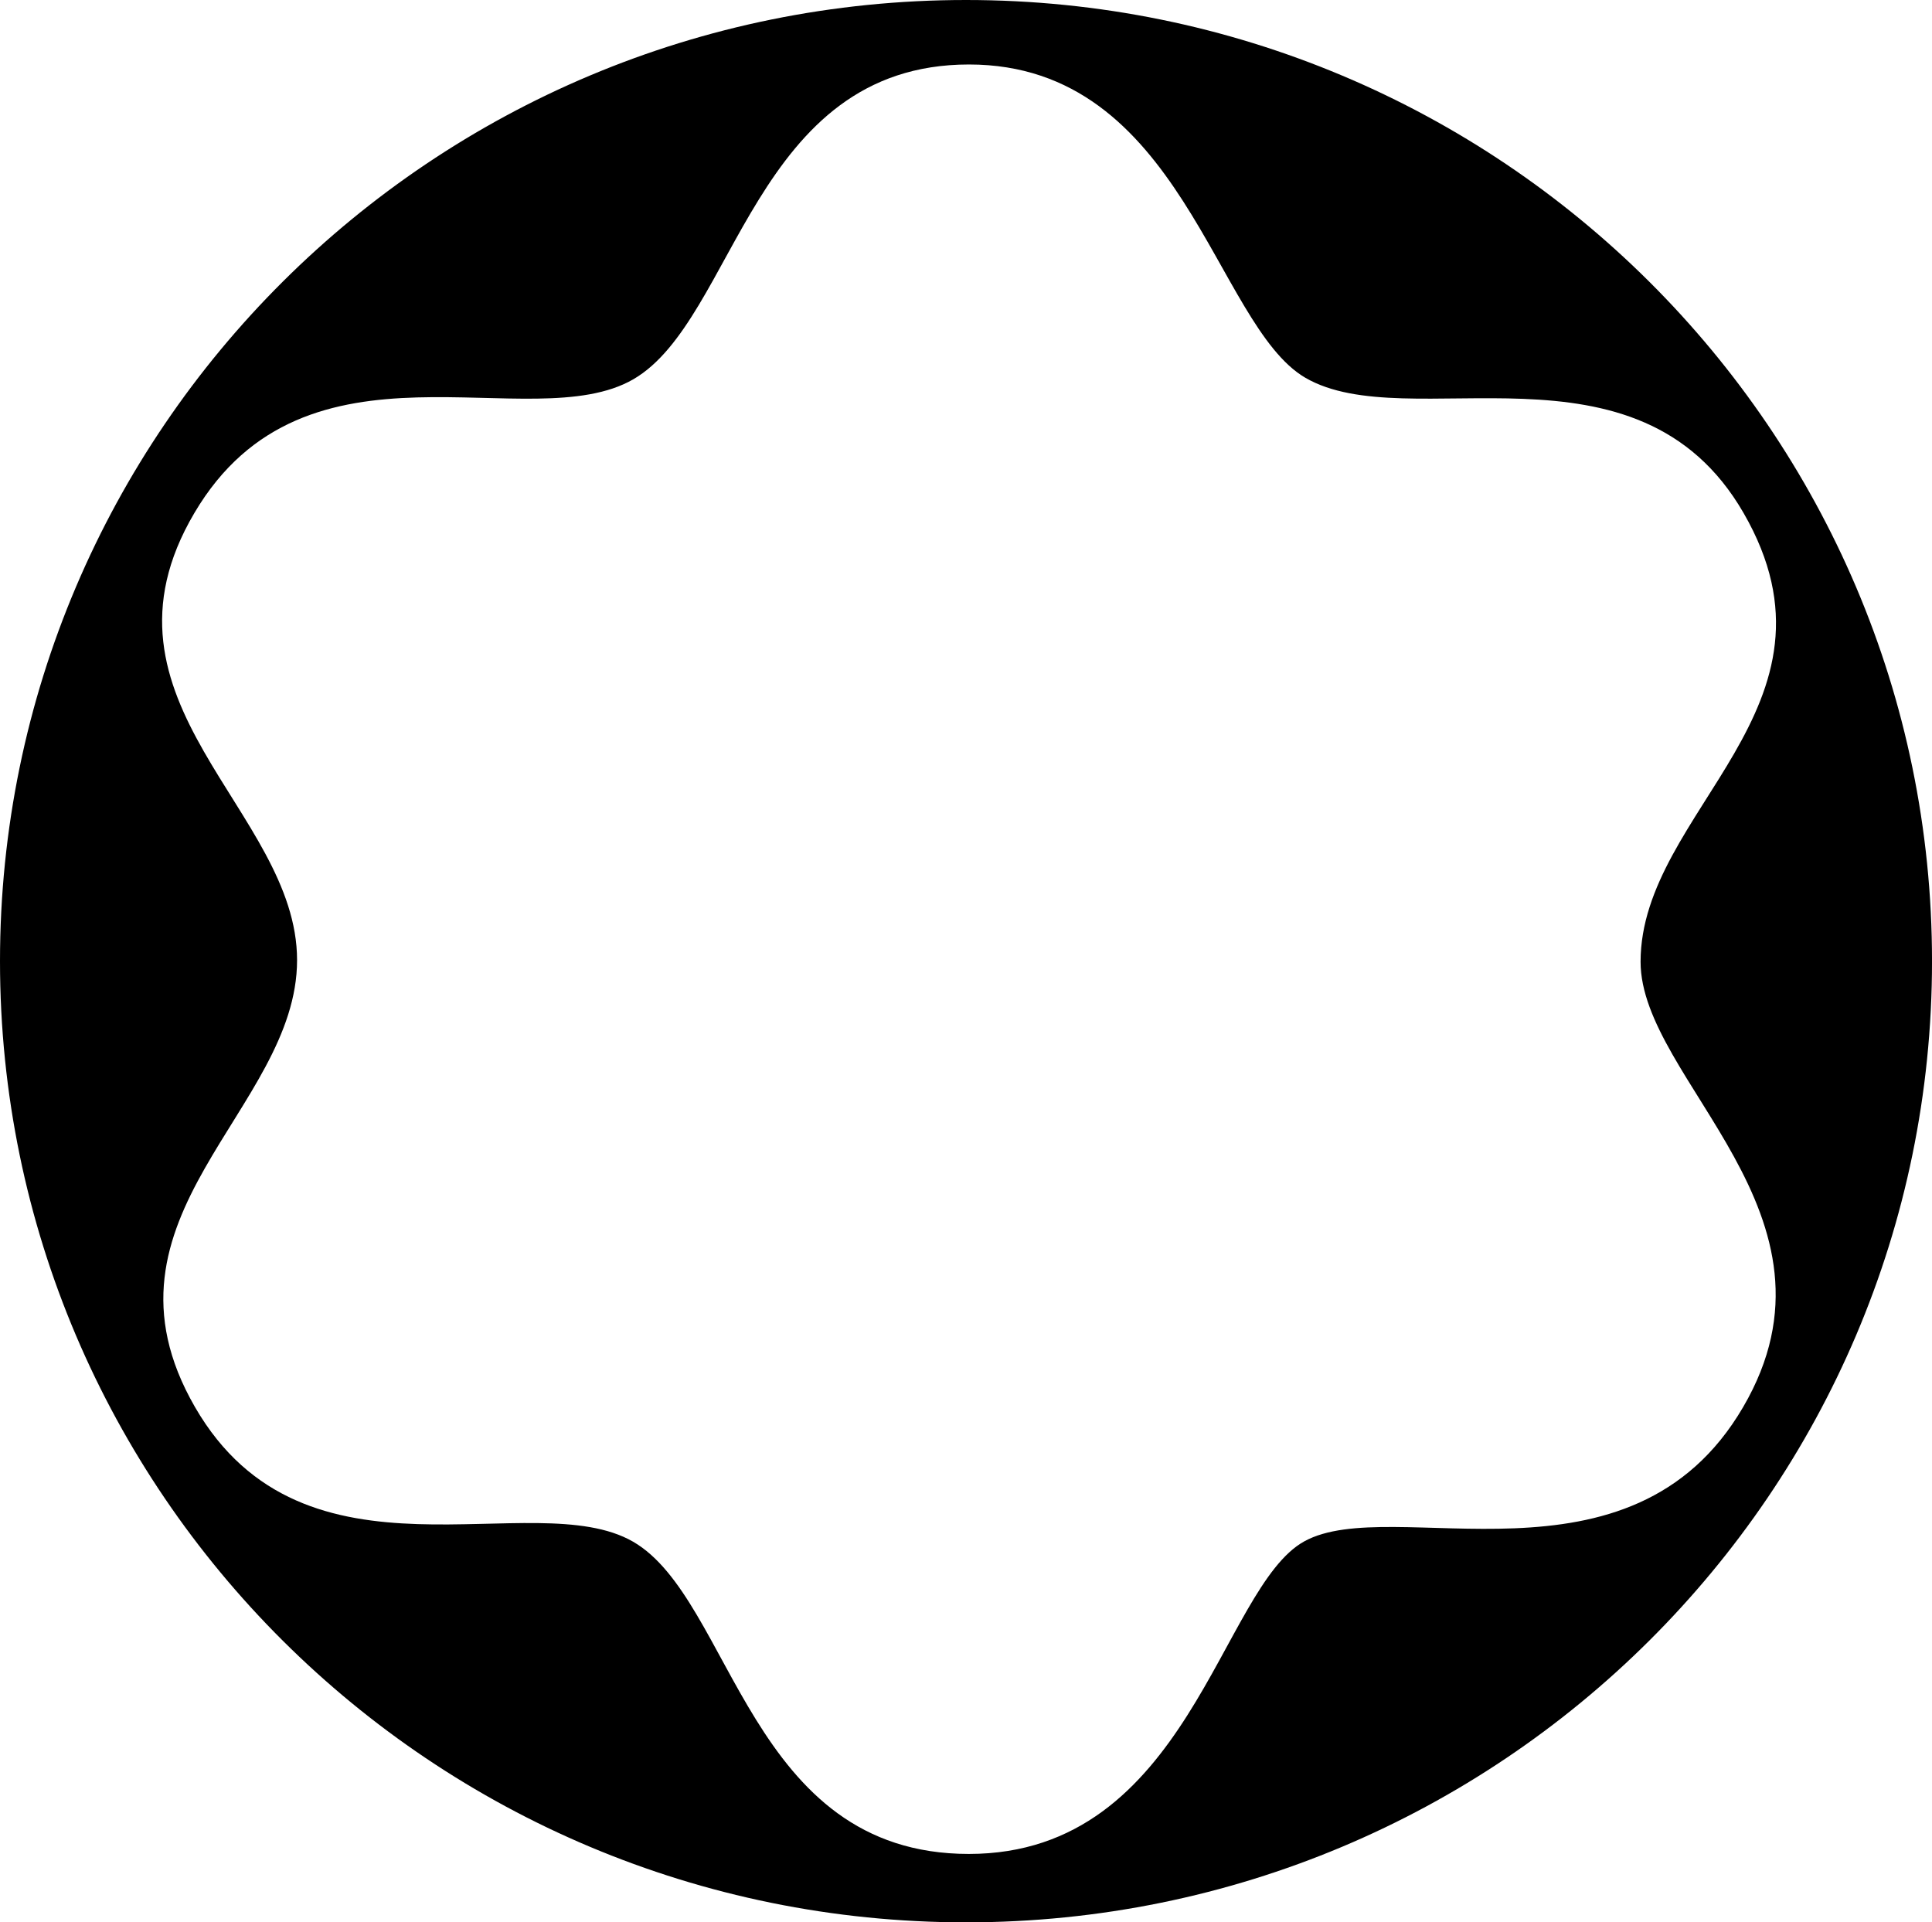 <?xml version="1.0" encoding="iso-8859-1"?>
<!-- Generator: Adobe Illustrator 19.2.0, SVG Export Plug-In . SVG Version: 6.00 Build 0)  -->
<svg version="1.1" xmlns="http://www.w3.org/2000/svg" xmlns:xlink="http://www.w3.org/1999/xlink" x="0px" y="0px"
	 viewBox="0 0 97.612 97.122" style="enable-background:new 0 0 97.612 97.122;" xml:space="preserve">
<g id="Montblanc_x5F_International_x5F_GmbH">
	<path d="M48.806,0C21.837,0,0,21.753,0,48.561c0,26.807,21.837,48.561,48.806,48.561c26.97,0,48.807-21.753,48.807-48.561
		C97.612,21.753,75.775,0,48.806,0z M88.065,71.098c-5.687,9.728-17.722,4.323-22.165,6.774c-4.244,2.335-5.84,15.794-16.95,15.794
		c-11.12,0-11.915-12.858-16.963-15.775c-5.054-2.917-16.58,2.816-22.138-6.806c-5.553-9.627,5.16-14.999,5.16-22.577
		c0-7.573-10.837-13.024-5.188-22.591c5.646-9.57,16.992-3.745,22.184-6.759c5.188-3.015,6.057-15.9,16.95-15.9
		c10.773,0,12.414,13.14,16.986,15.822c5.216,3.047,16.779-2.469,22.148,6.833c5.678,9.83-5.201,15.022-5.201,22.678
		C82.888,54.592,93.757,61.37,88.065,71.098z"/>
</g>
<g id="Layer_1">
</g>
</svg>
